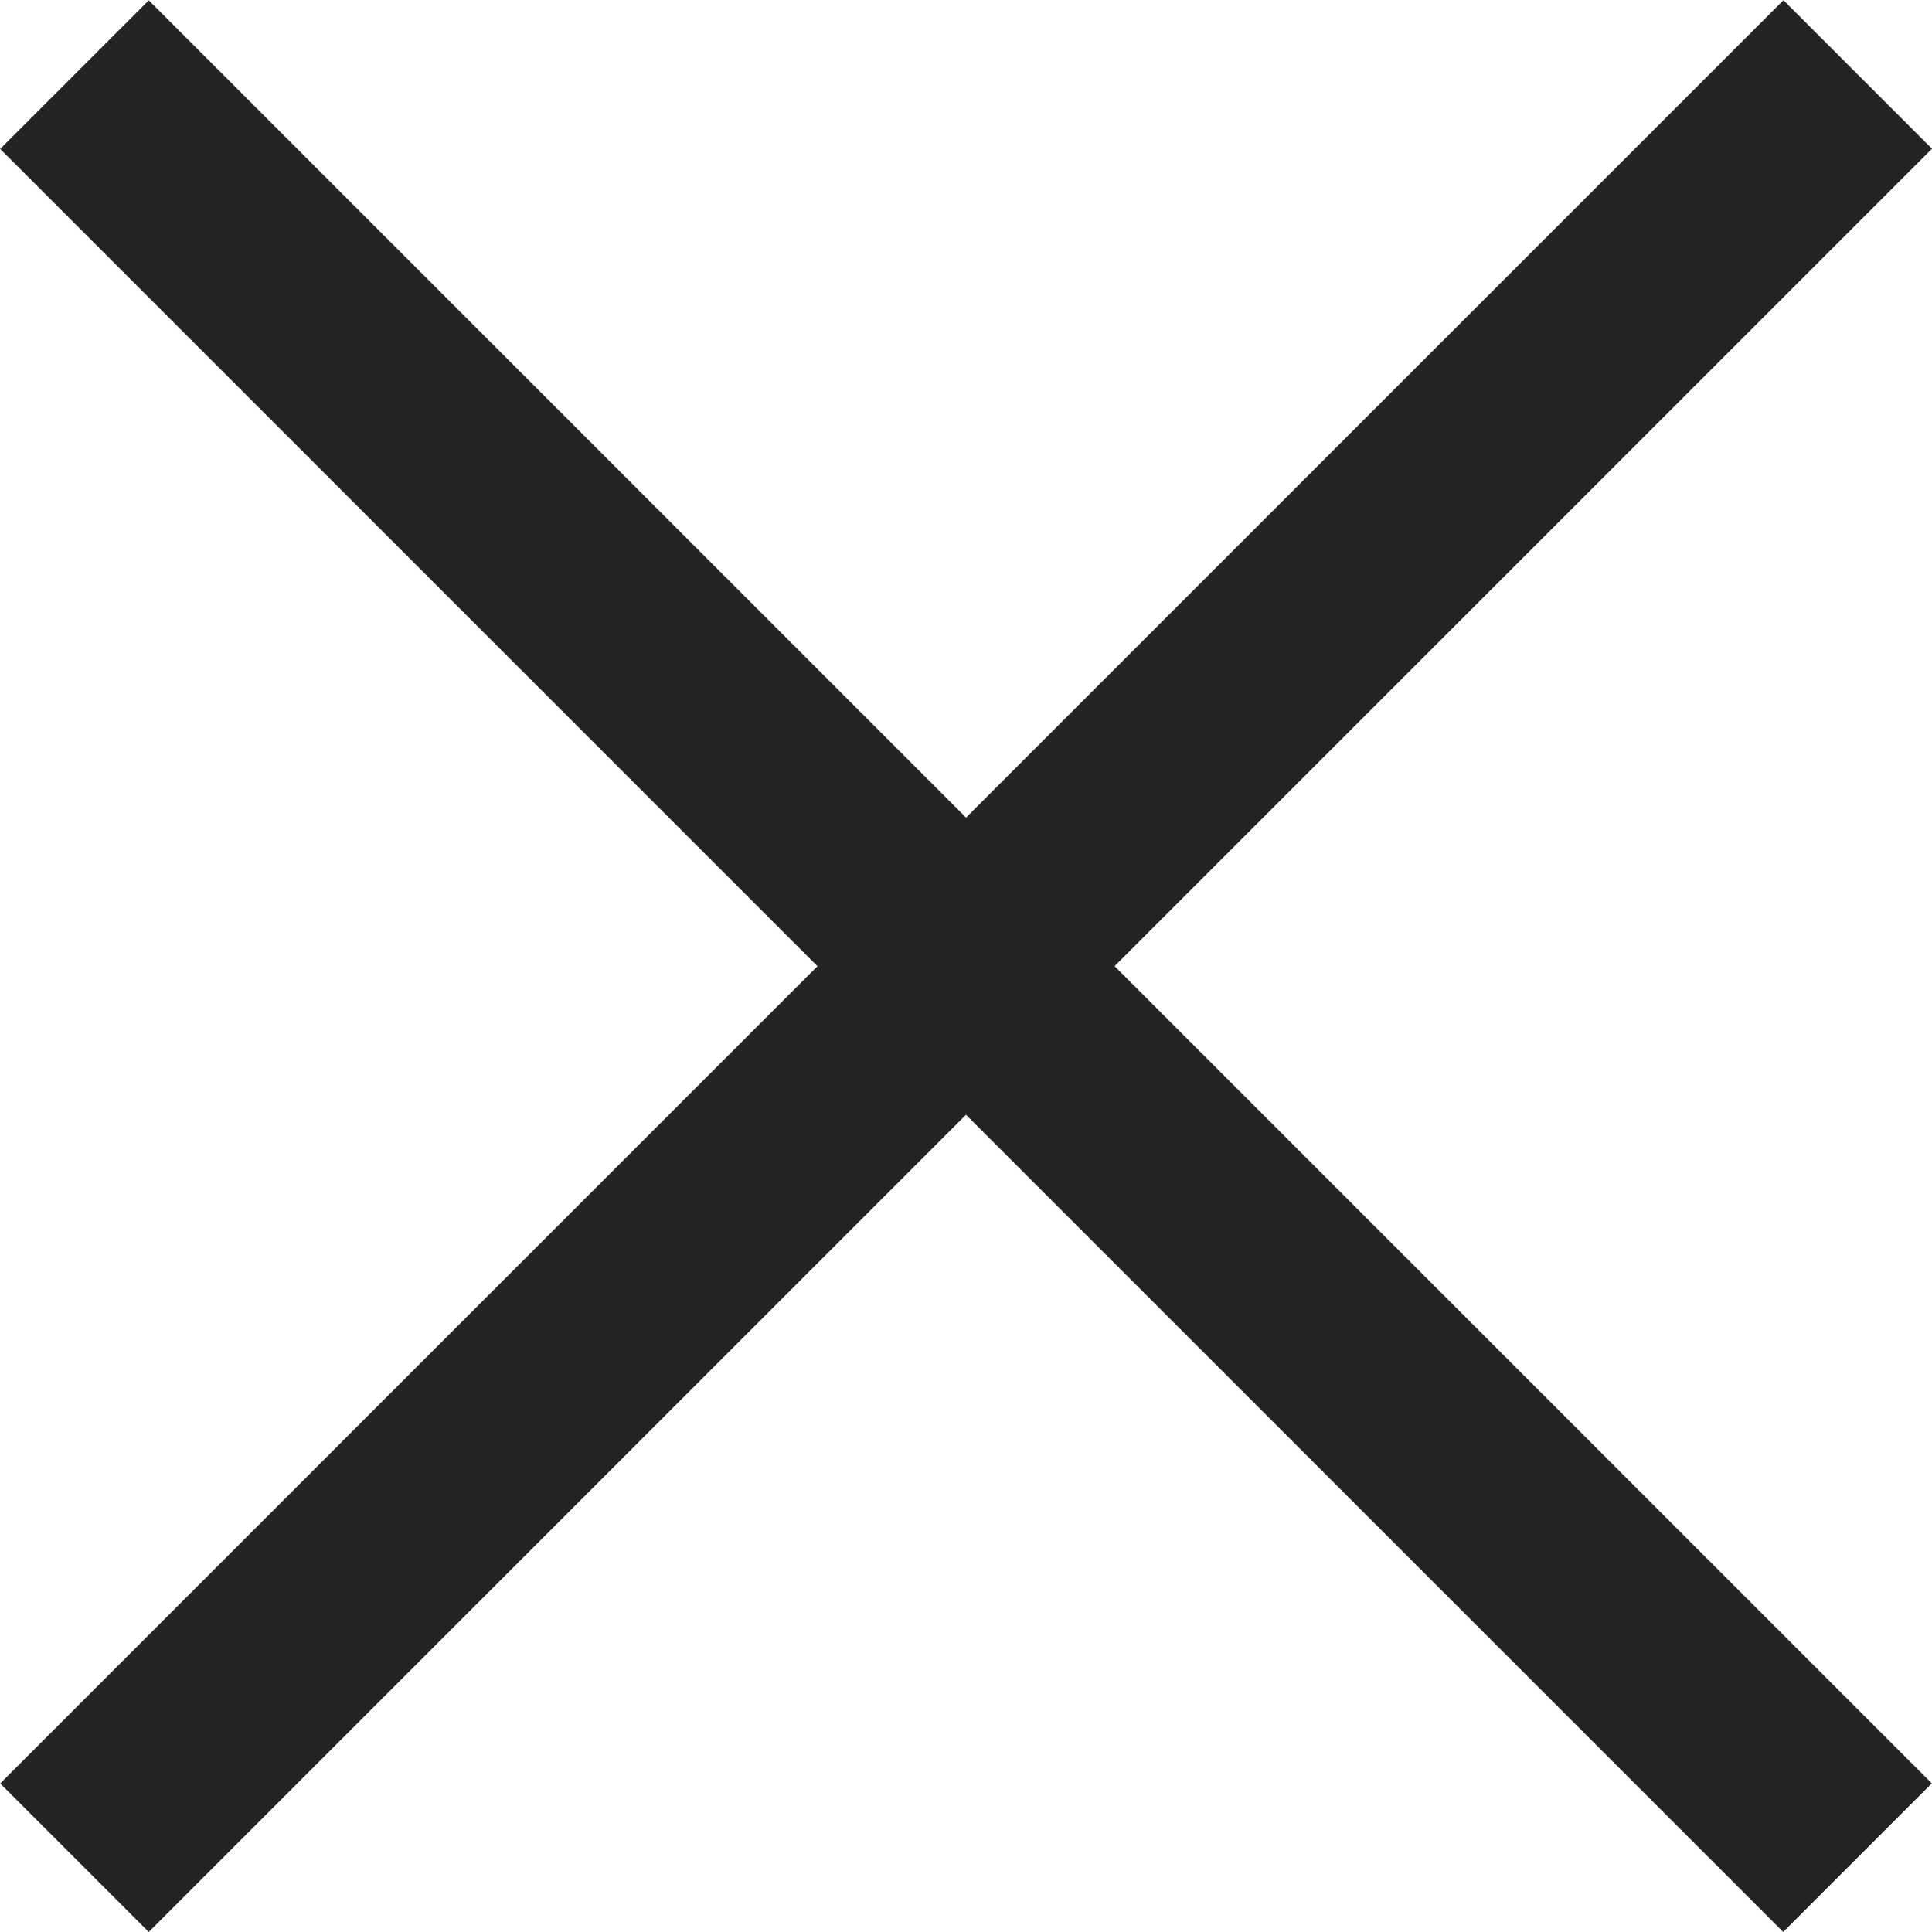 <?xml version="1.0" encoding="utf-8"?>
<!-- Generator: Adobe Illustrator 16.0.0, SVG Export Plug-In . SVG Version: 6.00 Build 0)  -->
<!DOCTYPE svg PUBLIC "-//W3C//DTD SVG 1.1//EN" "http://www.w3.org/Graphics/SVG/1.1/DTD/svg11.dtd">
<svg version="1.1" id="Layer_1" xmlns="http://www.w3.org/2000/svg" xmlns:xlink="http://www.w3.org/1999/xlink" x="0px" y="0px"
	 width="18.385px" height="18.385px" viewBox="0 0 18.385 18.385" enable-background="new 0 0 18.385 18.385" xml:space="preserve">
<rect x="-2.808" y="8.192" transform="matrix(-0.707 -0.707 0.707 -0.707 9.192 22.191)" fill="#242424" width="23.999" height="2"/>
<rect x="-2.808" y="8.193" transform="matrix(-0.707 0.707 -0.707 -0.707 22.192 9.193)" fill="#242424" width="24.002" height="1.999"/>
</svg>
